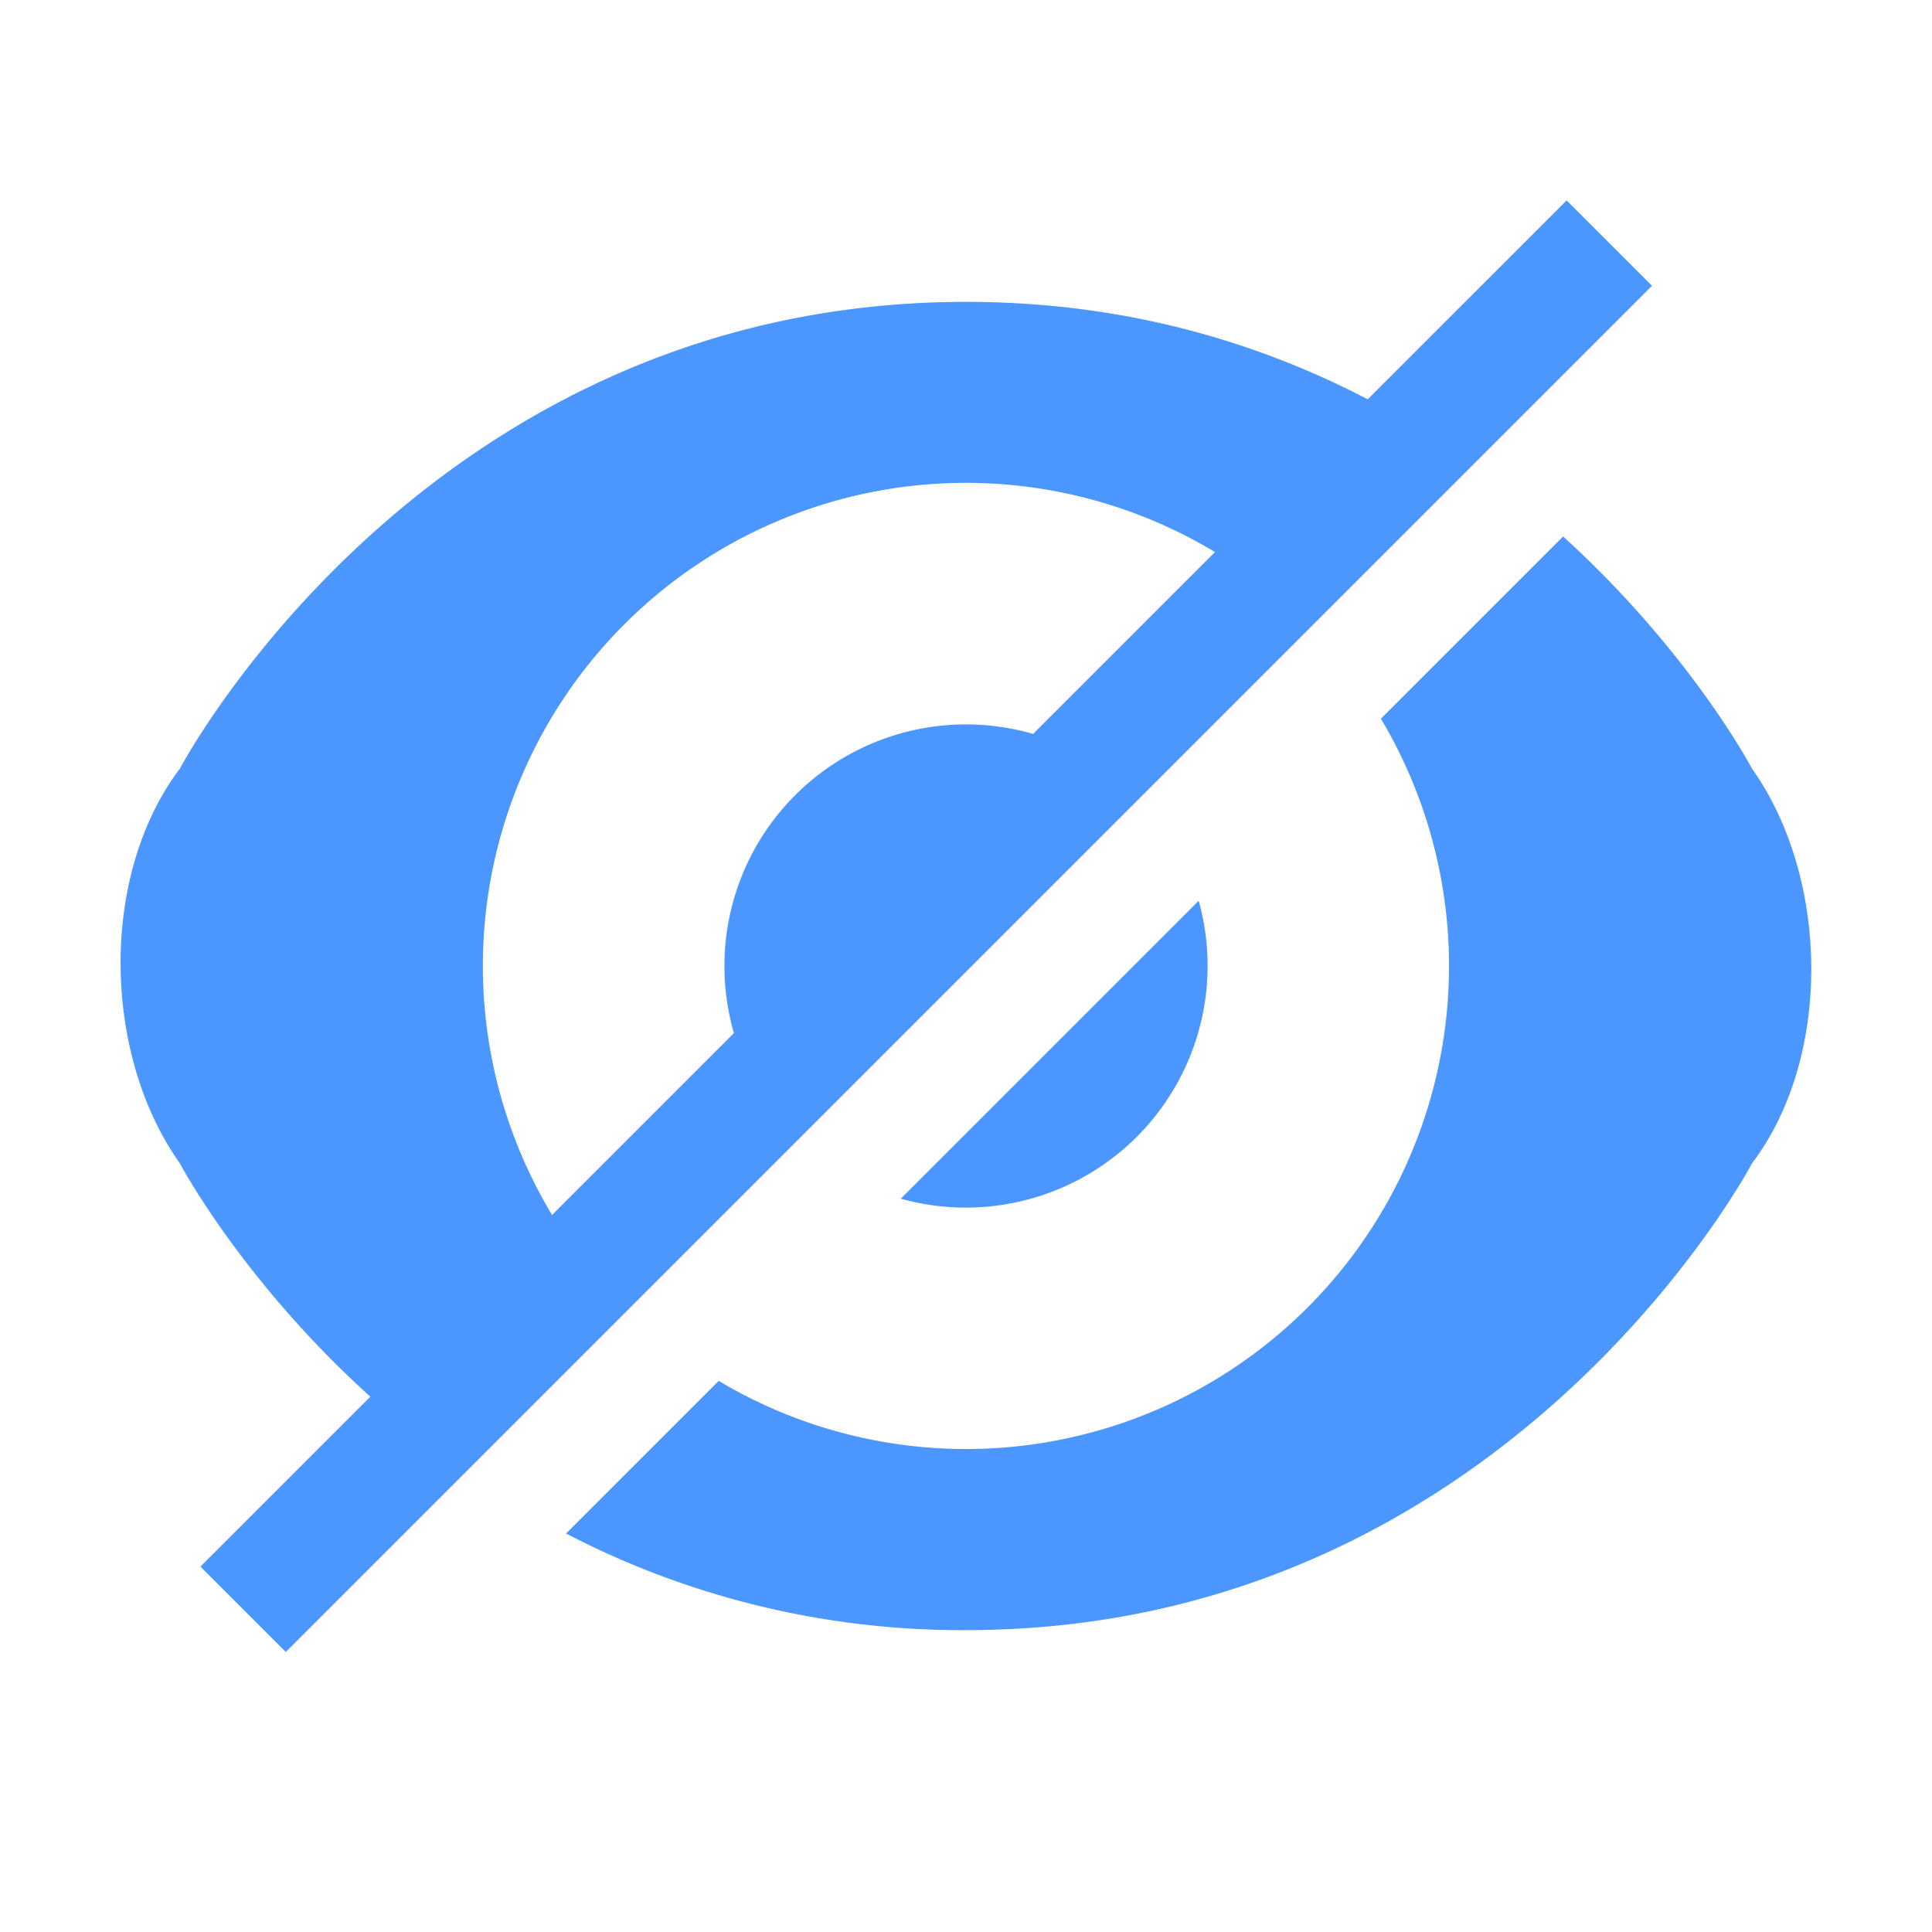 <svg xmlns="http://www.w3.org/2000/svg" width="16" height="16"><path fill="#4C97FF" fill-rule="evenodd" d="M3.067 11.567C1.999 10.601 1.49 9.635 1.49 9.635c-.642-.903-.668-2.388 0-3.27C1.49 6.365 3.526 2.5 8 2.5c1.317 0 2.422.335 3.327.807l1.647-1.647.707.707L2.367 13.681l-.707-.707zm6.995-6.995a4 4 0 0 0-5.49 5.49l1.506-1.506a2.001 2.001 0 0 1 2.478-2.478zM4.688 12.7l1.264-1.264a4 4 0 0 0 5.484-5.484l1.509-1.509c1.06.963 1.564 1.922 1.564 1.922.642.903.668 2.388 0 3.27 0 0-2.035 3.865-6.509 3.865a7.1 7.1 0 0 1-3.312-.8M7.46 9.927 9.927 7.46A2.002 2.002 0 0 1 7.46 9.927"/></svg>